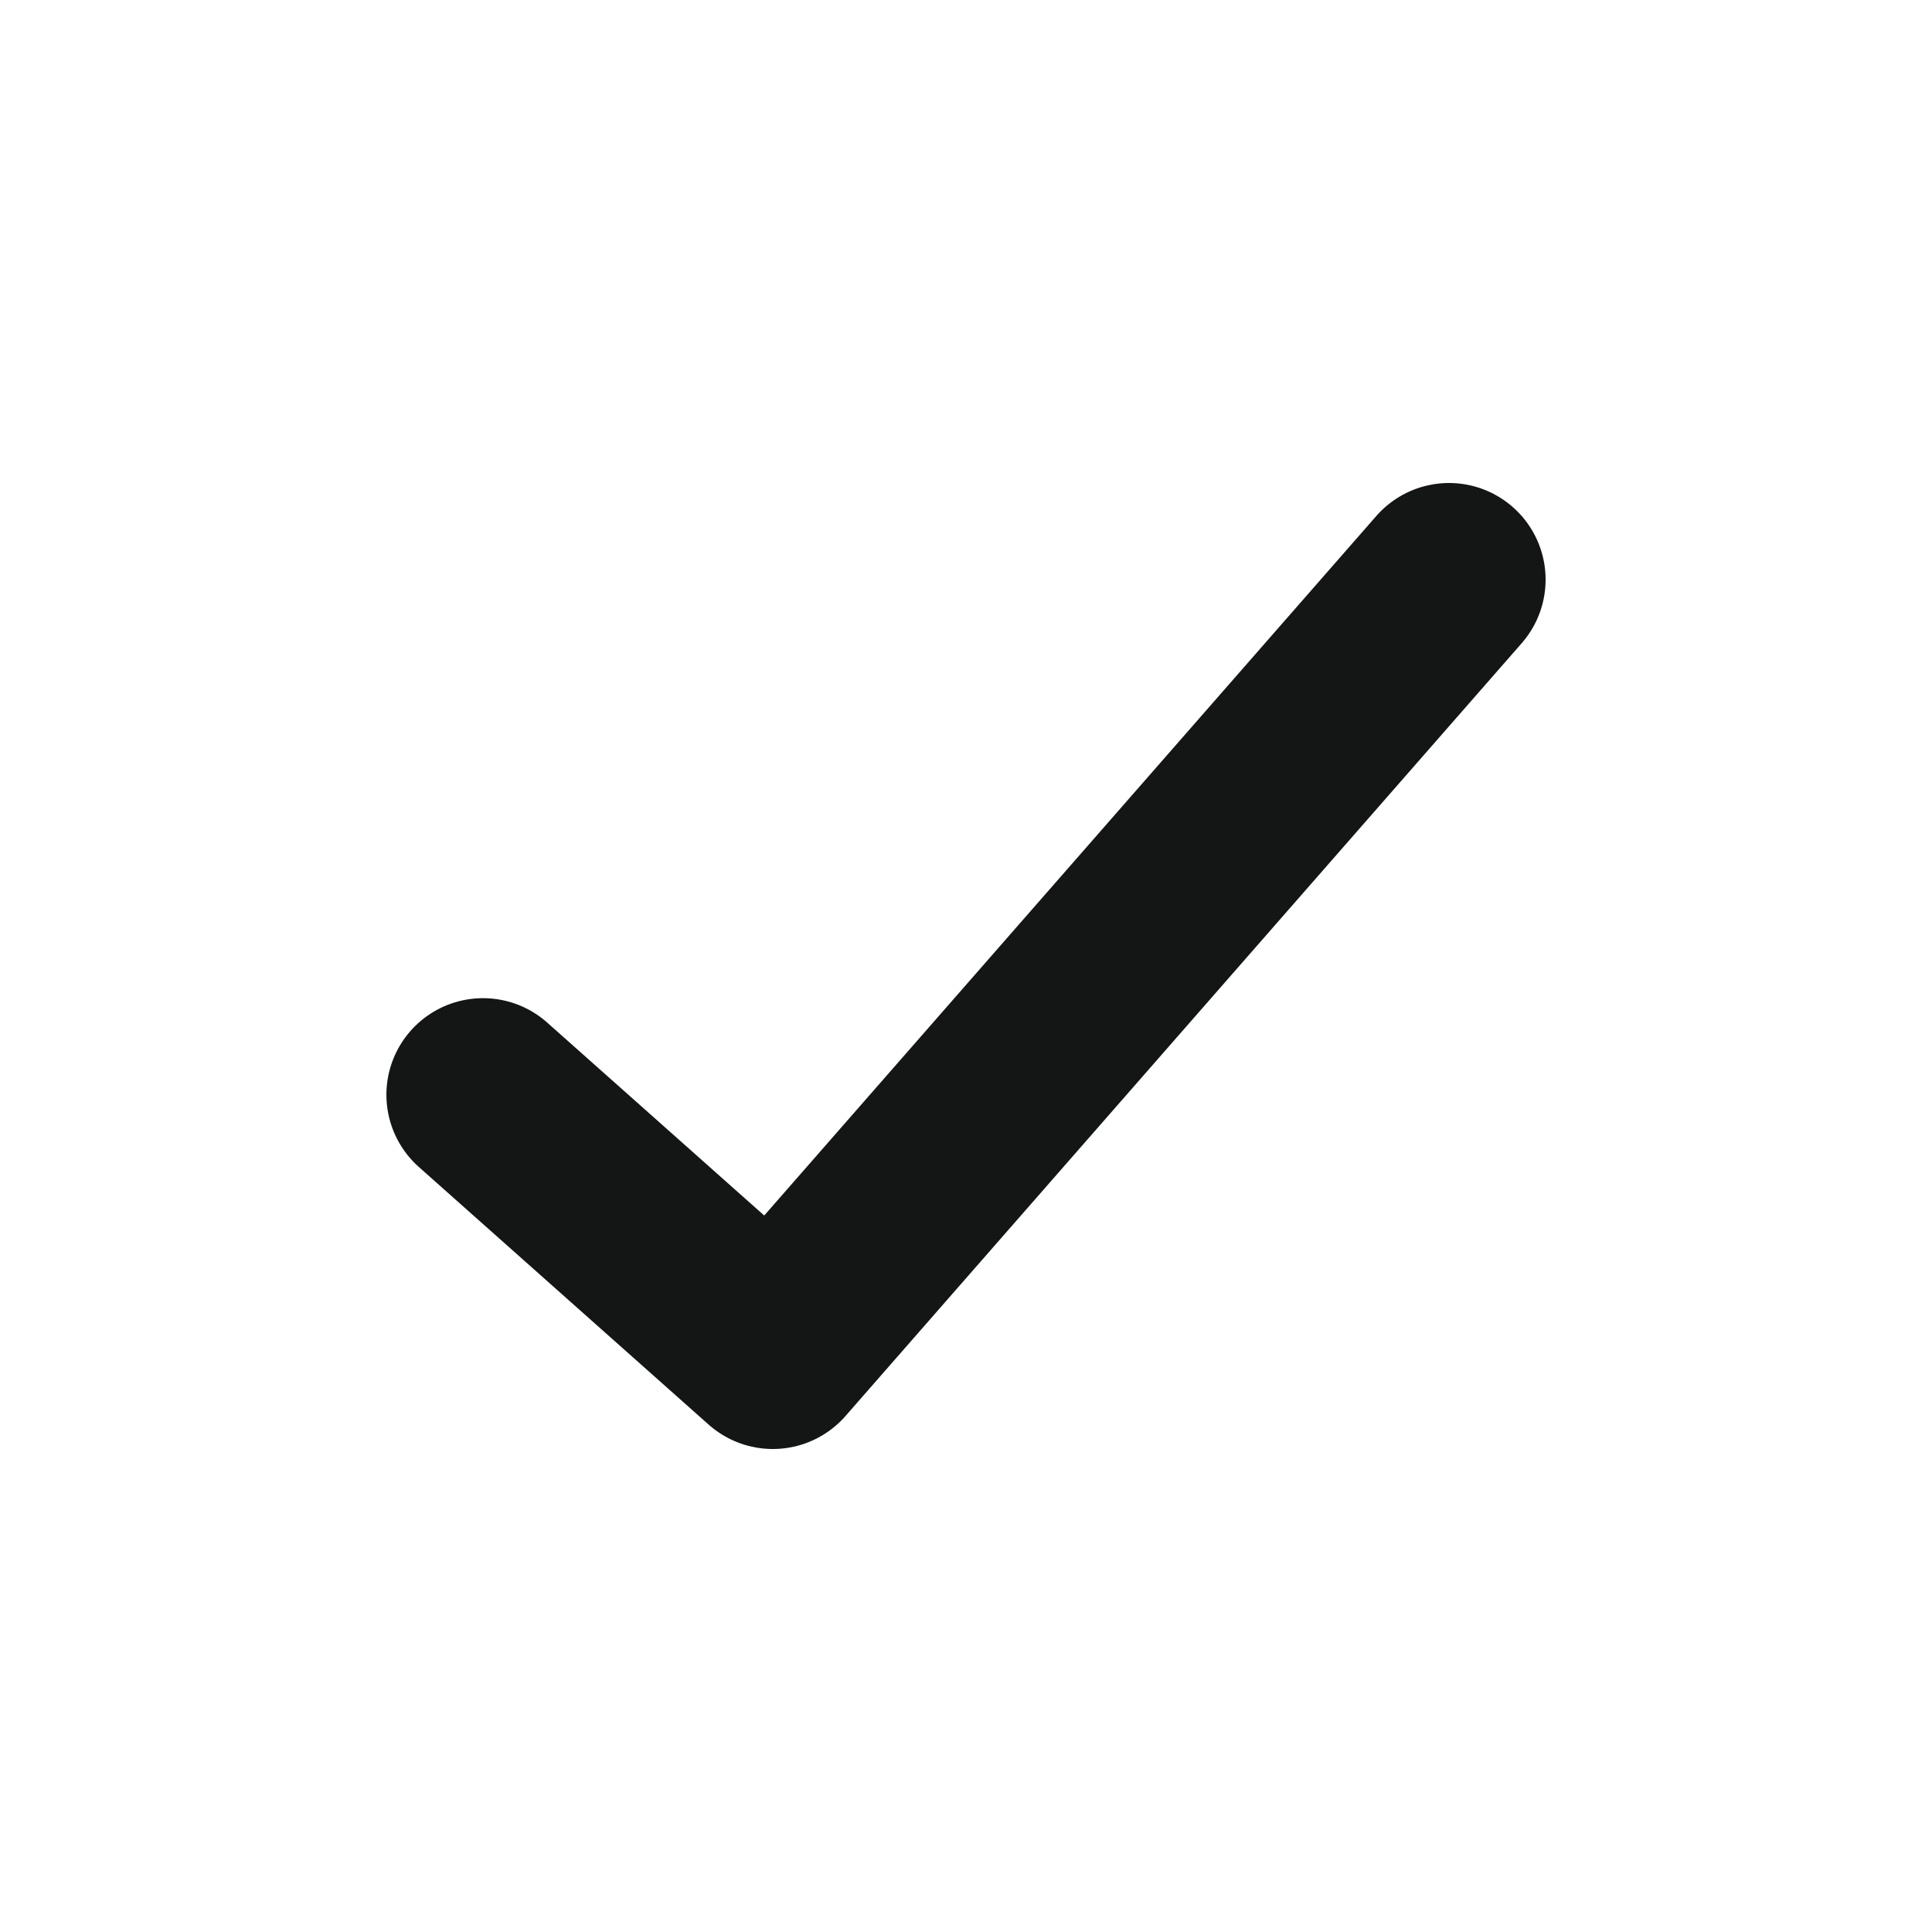 <svg width="20" height="20" viewBox="0 0 20 20" fill="none" xmlns="http://www.w3.org/2000/svg">
<path d="M5 11.333L8 14L15 6" stroke="#141515" stroke-width="2" stroke-linecap="round" stroke-linejoin="round"/>
</svg>

